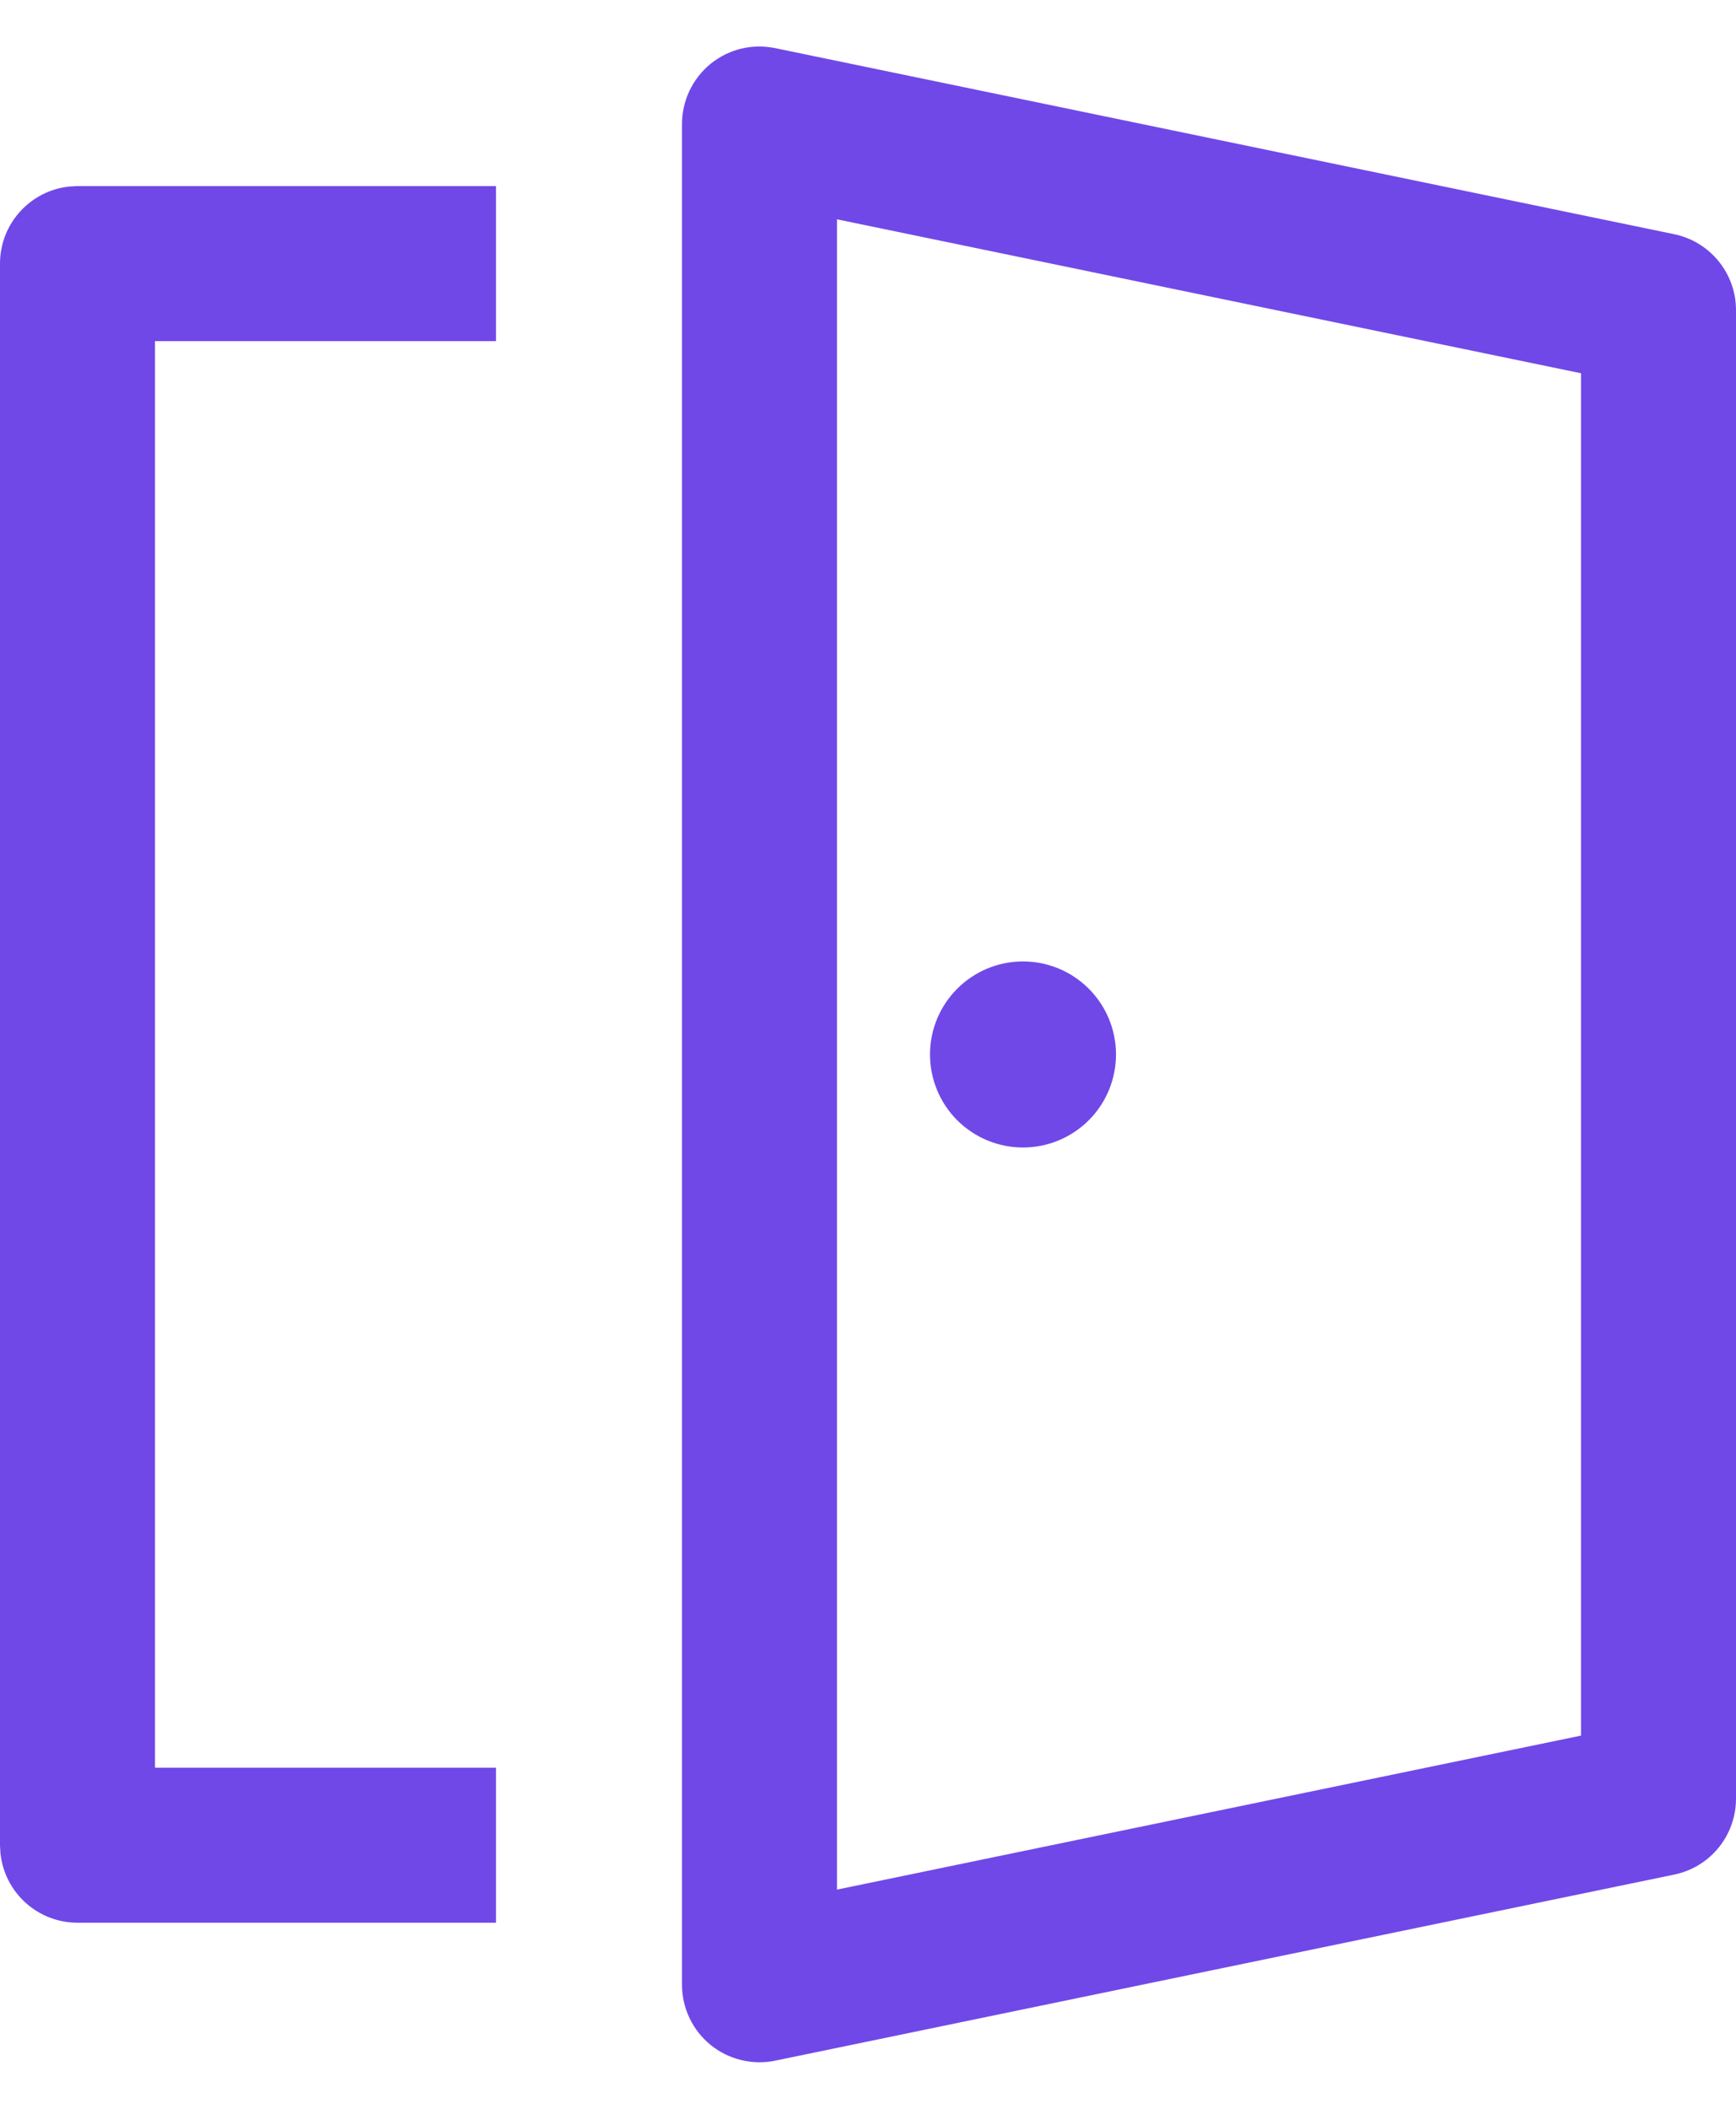 <svg width="28" height="34" viewBox="0 0 28 34" fill="none" xmlns="http://www.w3.org/2000/svg">
<path d="M12.503 0.776L27.003 3.776C27.583 3.896 28 4.408 28 5V29C28 29.288 27.901 29.567 27.719 29.79C27.538 30.012 27.285 30.166 27.003 30.224L12.503 33.224C12.321 33.262 12.134 33.258 11.954 33.214C11.773 33.17 11.605 33.087 11.461 32.97C11.318 32.853 11.201 32.706 11.122 32.538C11.042 32.371 11 32.188 11 32.002V2C11 1.815 11.041 1.631 11.121 1.463C11.2 1.296 11.316 1.148 11.46 1.03C11.604 0.913 11.773 0.829 11.953 0.785C12.133 0.741 12.321 0.739 12.503 0.776ZM8 3V5.5H2.5V28.5H8V31H1.25C0.941 31 0.642 30.885 0.413 30.678C0.183 30.471 0.039 30.186 0.007 29.878L0 29.751V4.251C0 3.603 0.492 3.071 1.122 3.007L1.25 3H8ZM13.5 3.536V30.466L25.5 27.983V6.018L13.5 3.536ZM16.5 15.501C16.898 15.501 17.279 15.659 17.561 15.941C17.842 16.222 18 16.603 18 17.001C18 17.399 17.842 17.781 17.561 18.062C17.279 18.343 16.898 18.501 16.5 18.501C16.102 18.501 15.721 18.343 15.439 18.062C15.158 17.781 15 17.399 15 17.001C15 16.603 15.158 16.222 15.439 15.941C15.721 15.659 16.102 15.501 16.5 15.501Z" fill="#7048e8"/>
</svg>
